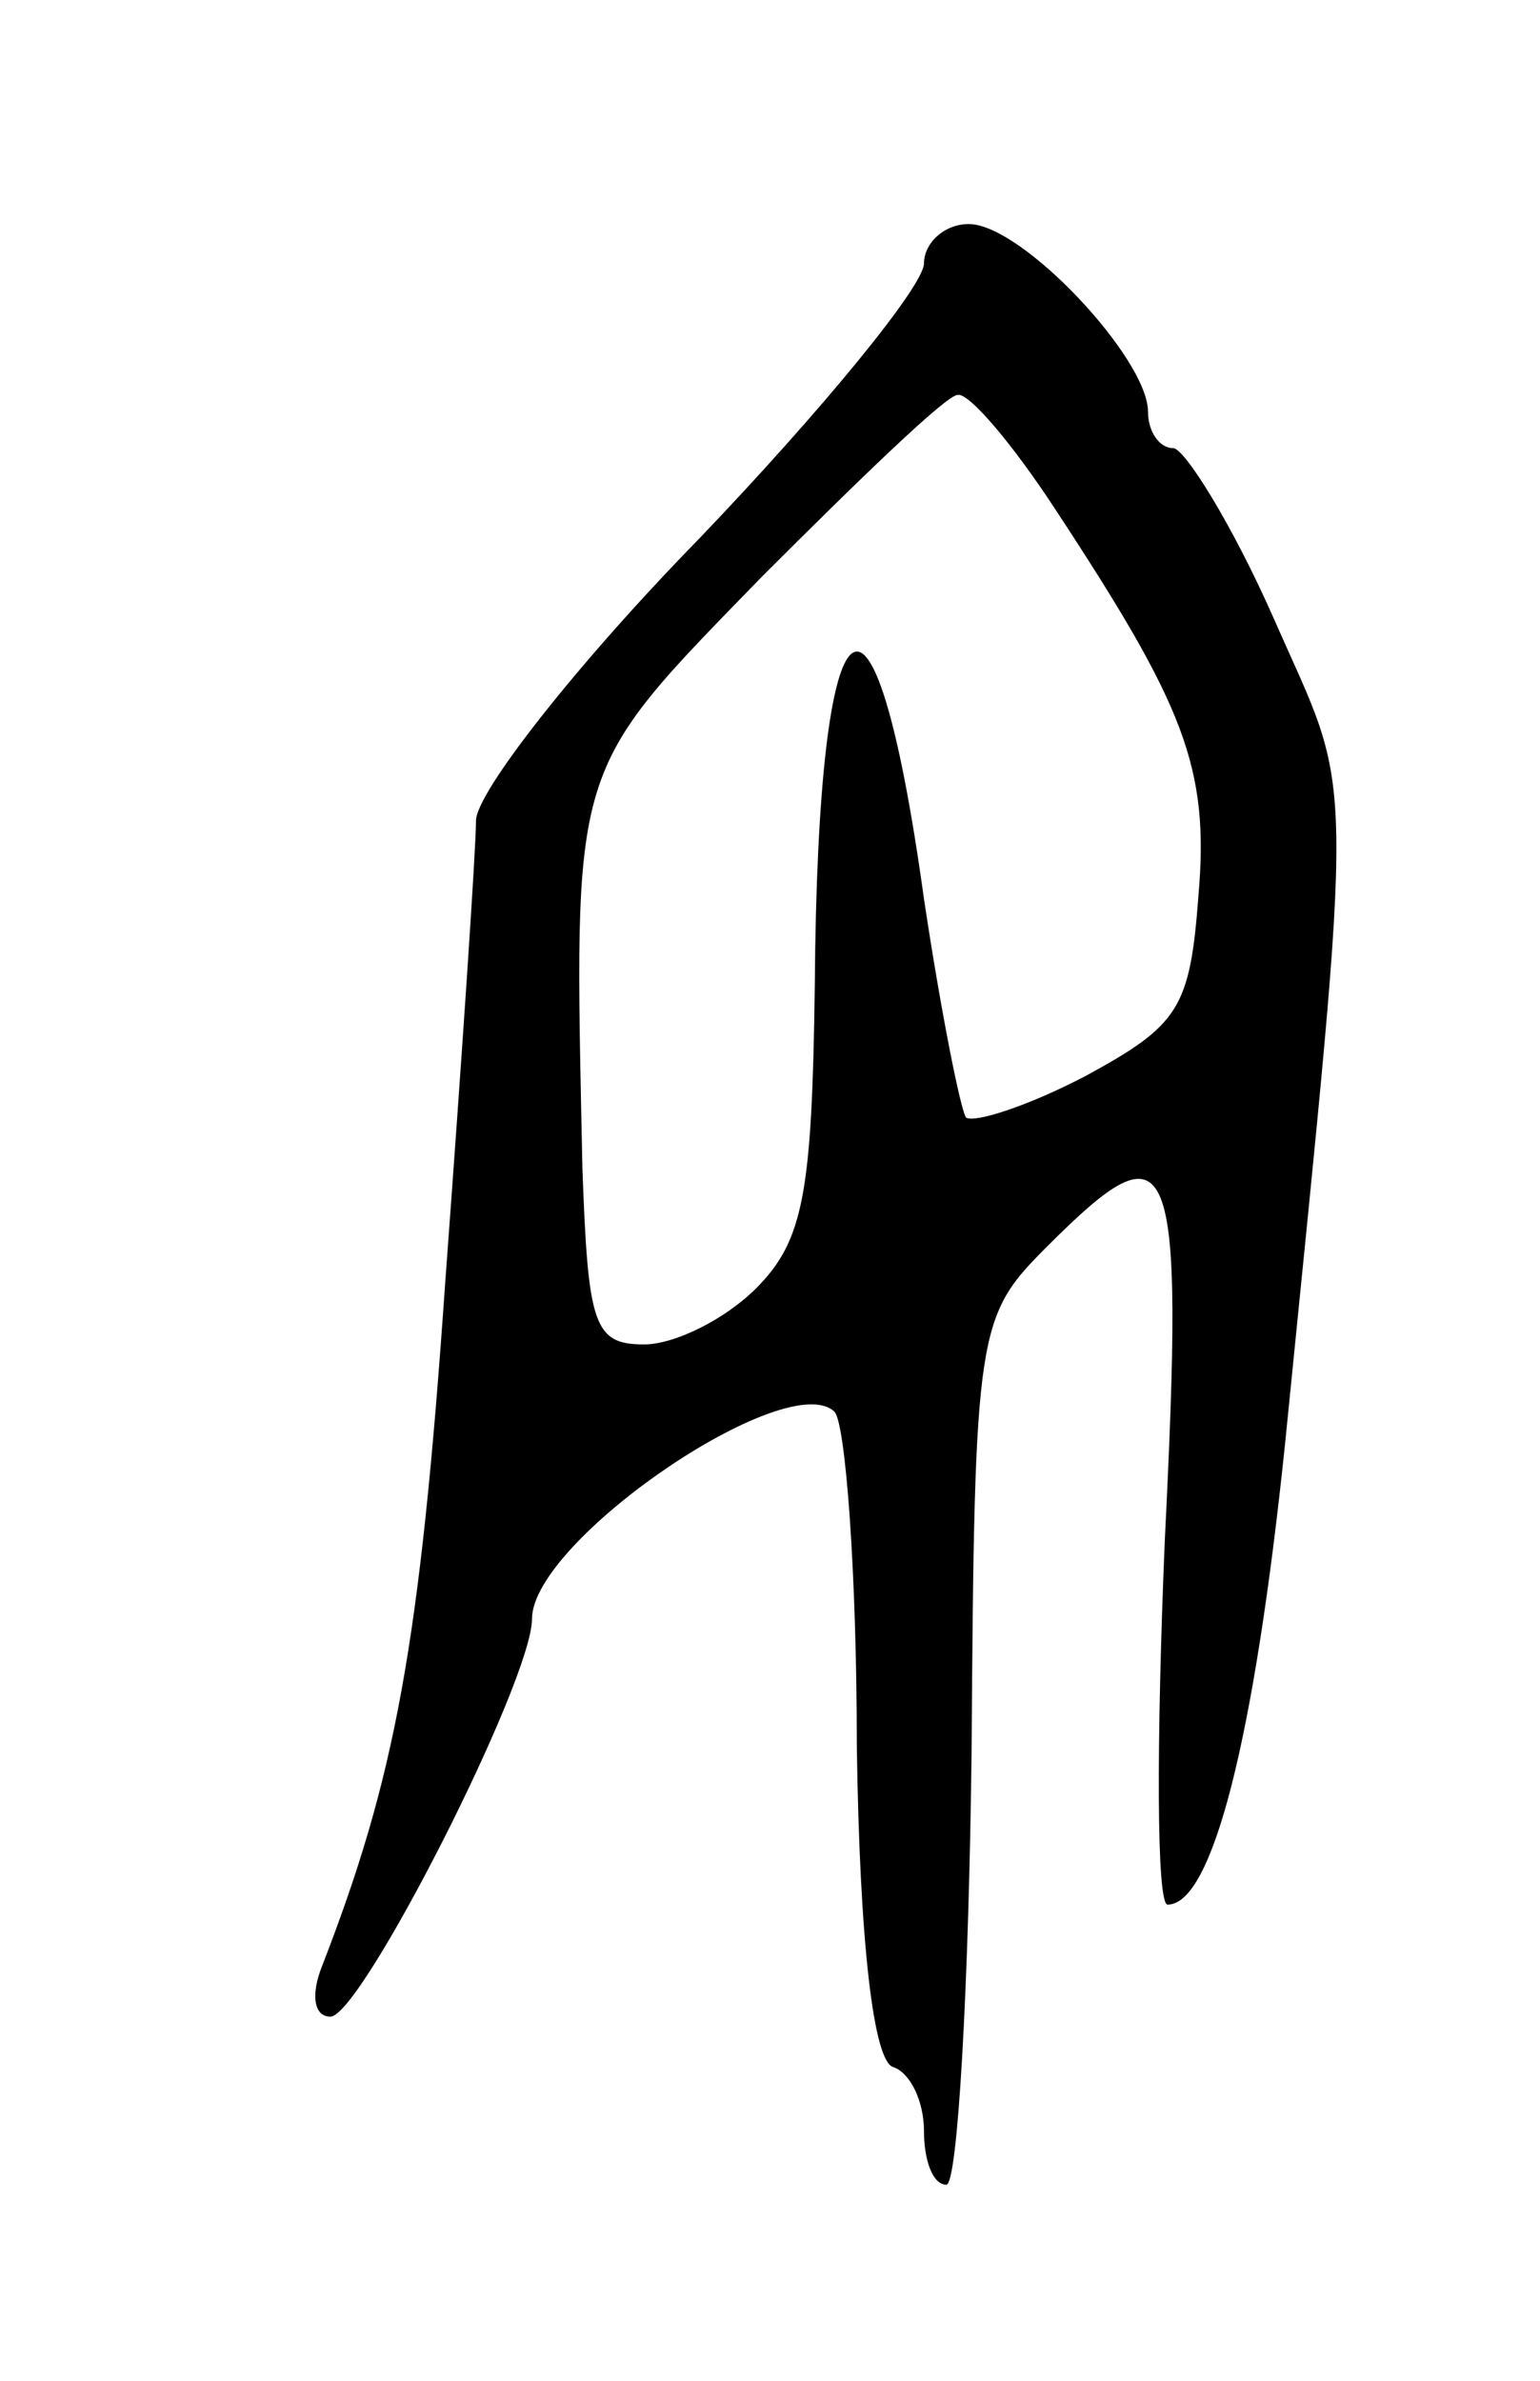 <svg version="1.0" xmlns="http://www.w3.org/2000/svg"
 width="55pt" height="85pt" viewBox="0 0 55 85"
 preserveAspectRatio="xMidYMid meet">
<g transform="translate(0,85) scale(0.1,-0.1)"
fill="#000000" stroke="none">
<path d="M330 756 c0 -8 -36 -52 -80 -98 -44 -45 -80 -91 -80 -101 0 -10 -5
-84 -11 -165 -9 -130 -18 -177 -44 -244 -4 -10 -3 -18 3 -18 11 0 72 120 72
142 0 28 91 90 108 74 4 -4 8 -58 8 -119 1 -71 6 -113 13 -115 6 -2 11 -12 11
-23 0 -10 3 -19 8 -19 4 0 8 70 9 155 1 151 2 155 27 180 45 45 49 36 42 -105
-3 -72 -3 -130 1 -130 16 0 31 59 42 165 25 250 25 228 -4 294 -15 34 -32 61
-36 61 -5 0 -9 6 -9 13 0 19 -45 67 -64 67 -9 0 -16 -7 -16 -14z m47 -88 c46
-70 55 -92 51 -138 -3 -40 -7 -46 -40 -64 -21 -11 -40 -17 -43 -15 -2 3 -9 38
-15 78 -18 130 -38 114 -39 -31 -1 -74 -4 -91 -21 -108 -11 -11 -29 -20 -40
-20 -18 0 -20 7 -22 63 -3 146 -5 140 64 211 35 35 66 65 70 65 4 1 20 -18 35
-41z"/>
</g>
</svg>
